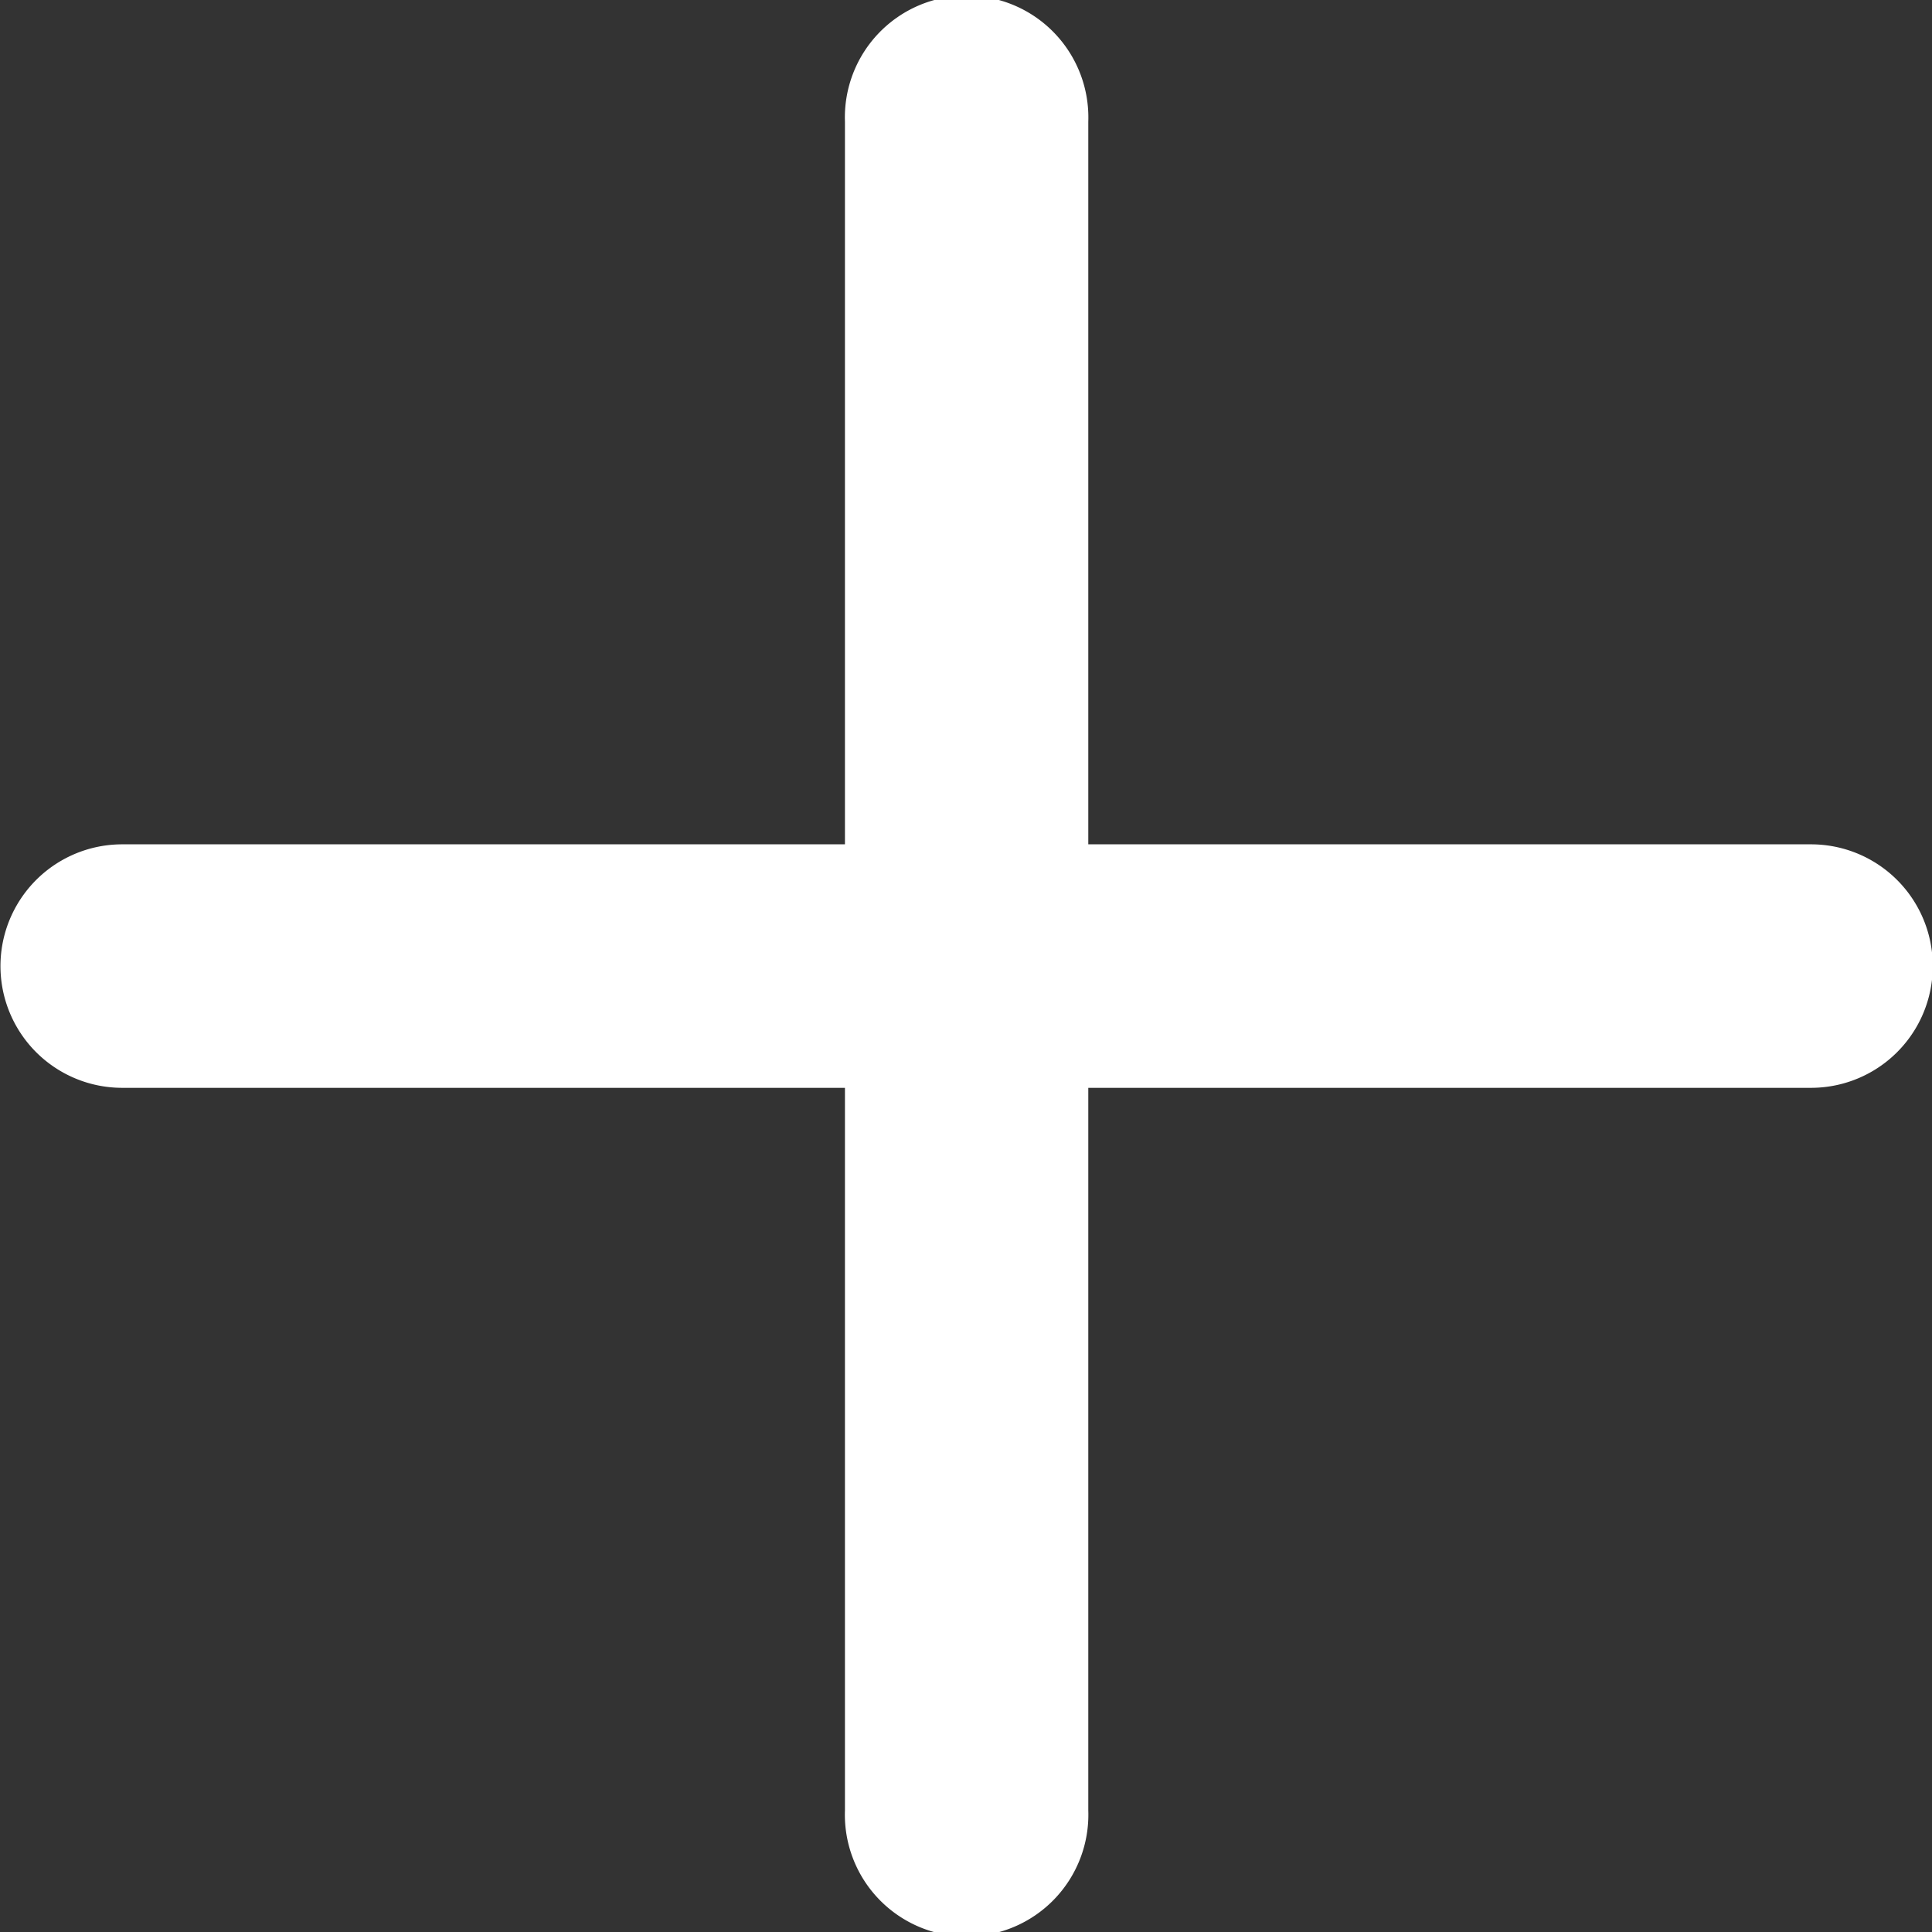 <svg xmlns="http://www.w3.org/2000/svg" width="12.489" height="12.489" viewBox="0 0 12.489 12.489">
  <rect x="0" y="0" width="12.489" height="12.489" fill="#333333" stroke="none"/>
  <path id="Trazado_191034" data-name="Trazado 191034" d="M286.069,461.908H281.4v-4.671a.787.787,0,1,0-1.573,0v4.671h-4.672a.787.787,0,0,0,0,1.574h4.672v4.671a.787.787,0,1,0,1.573,0v-4.671h4.672a.787.787,0,0,0,0-1.574" transform="translate(-274.365 -456.45)" fill="#fff"/>
</svg>

